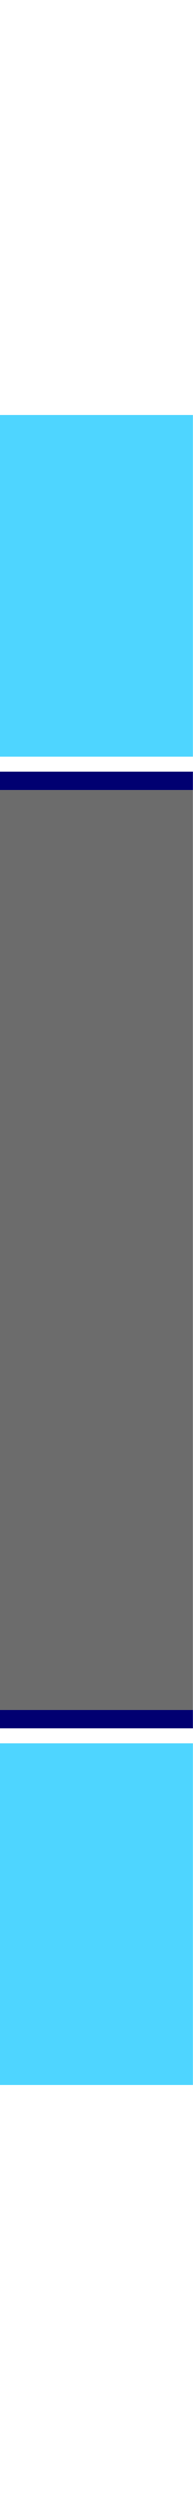 <?xml version="1.0" standalone="no"?><!DOCTYPE svg PUBLIC "-//W3C//DTD SVG 1.1//EN" "http://www.w3.org/Graphics/SVG/1.1/DTD/svg11.dtd"><svg width="100%" height="100%" viewBox="0 0 658 8504" version="1.1" xmlns="http://www.w3.org/2000/svg" xmlns:xlink="http://www.w3.org/1999/xlink" xml:space="preserve" style="fill-rule:evenodd;clip-rule:evenodd;stroke-linejoin:round;stroke-miterlimit:1.414;"><rect x="0" y="5930.08" width="657.638" height="1162.2" style="fill:#4ed5ff;"/><rect x="0" y="1411.65" width="657.638" height="1162.2" style="fill:#4ed5ff;"/><rect x="0" y="5816.69" width="657.638" height="62.362" style="fill:#010071;"/><rect x="0" y="2624.88" width="657.638" height="62.362" style="fill:#010071;"/><rect x="0" y="2687.24" width="657.638" height="3129.45" style="fill:#6c6c6c;"/></svg>